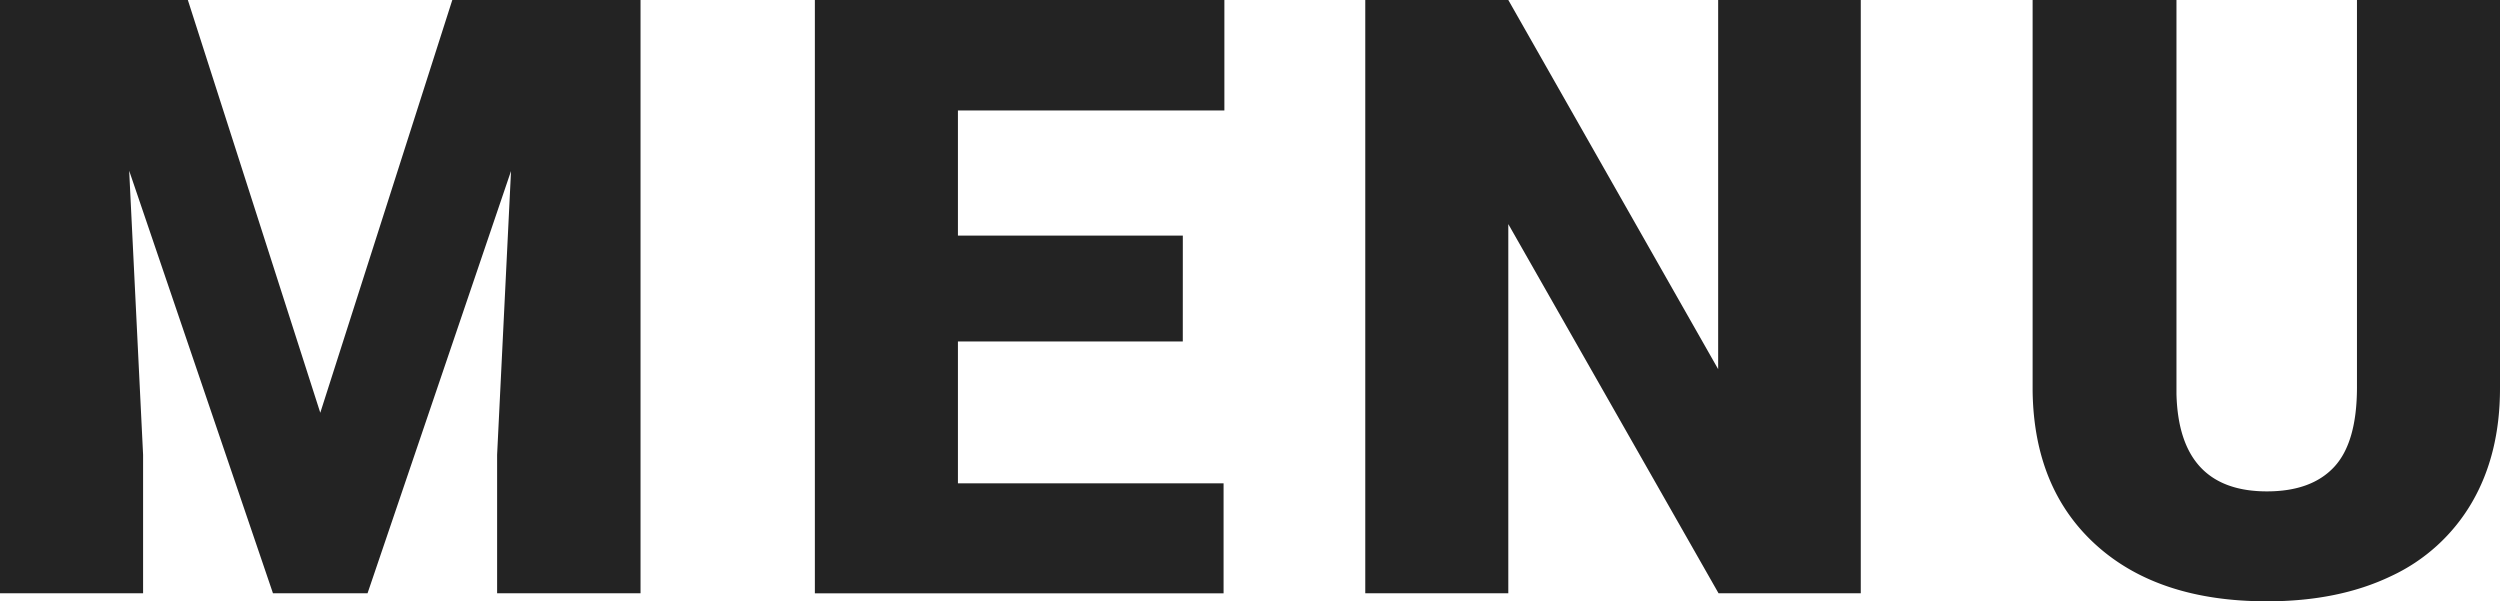 <svg id="Camada_1" data-name="Camada 1" xmlns="http://www.w3.org/2000/svg" viewBox="0 0 898.74 216.21"><defs><style>.cls-1{fill:#232323;}</style></defs><title>logo-menu</title><path class="cls-1" d="M68.16,1.44l47.61,148.39L163.23,1.44H230.9V214.72H179.34v-49.8l5-102L132.76,214.72h-34L47.07,62.82l5,102.1v49.8H.63V1.44Z" transform="translate(-0.63 -1.44)"/><path class="cls-1" d="M425.84,124.19H345v51h95.5v39.55H293.57V1.44H440.79v39.7H345v45h80.85Z" transform="translate(-0.63 -1.44)"/><path class="cls-1" d="M669.57,214.72H618.44L542.86,82V214.72H491.44V1.44h51.42L618.3,134.15V1.44h51.27Z" transform="translate(-0.63 -1.44)"/><path class="cls-1" d="M899.37,1.44V141q0,23.73-10.11,41.09a65.45,65.45,0,0,1-29,26.44q-18.9,9.09-44.68,9.08-39,0-61.38-20.21t-22.85-55.38V1.44h51.71V143.09q.88,35,32.52,35,16,0,24.17-8.79t8.2-28.56V1.44Z" transform="translate(-0.63 -1.44)"/></svg>